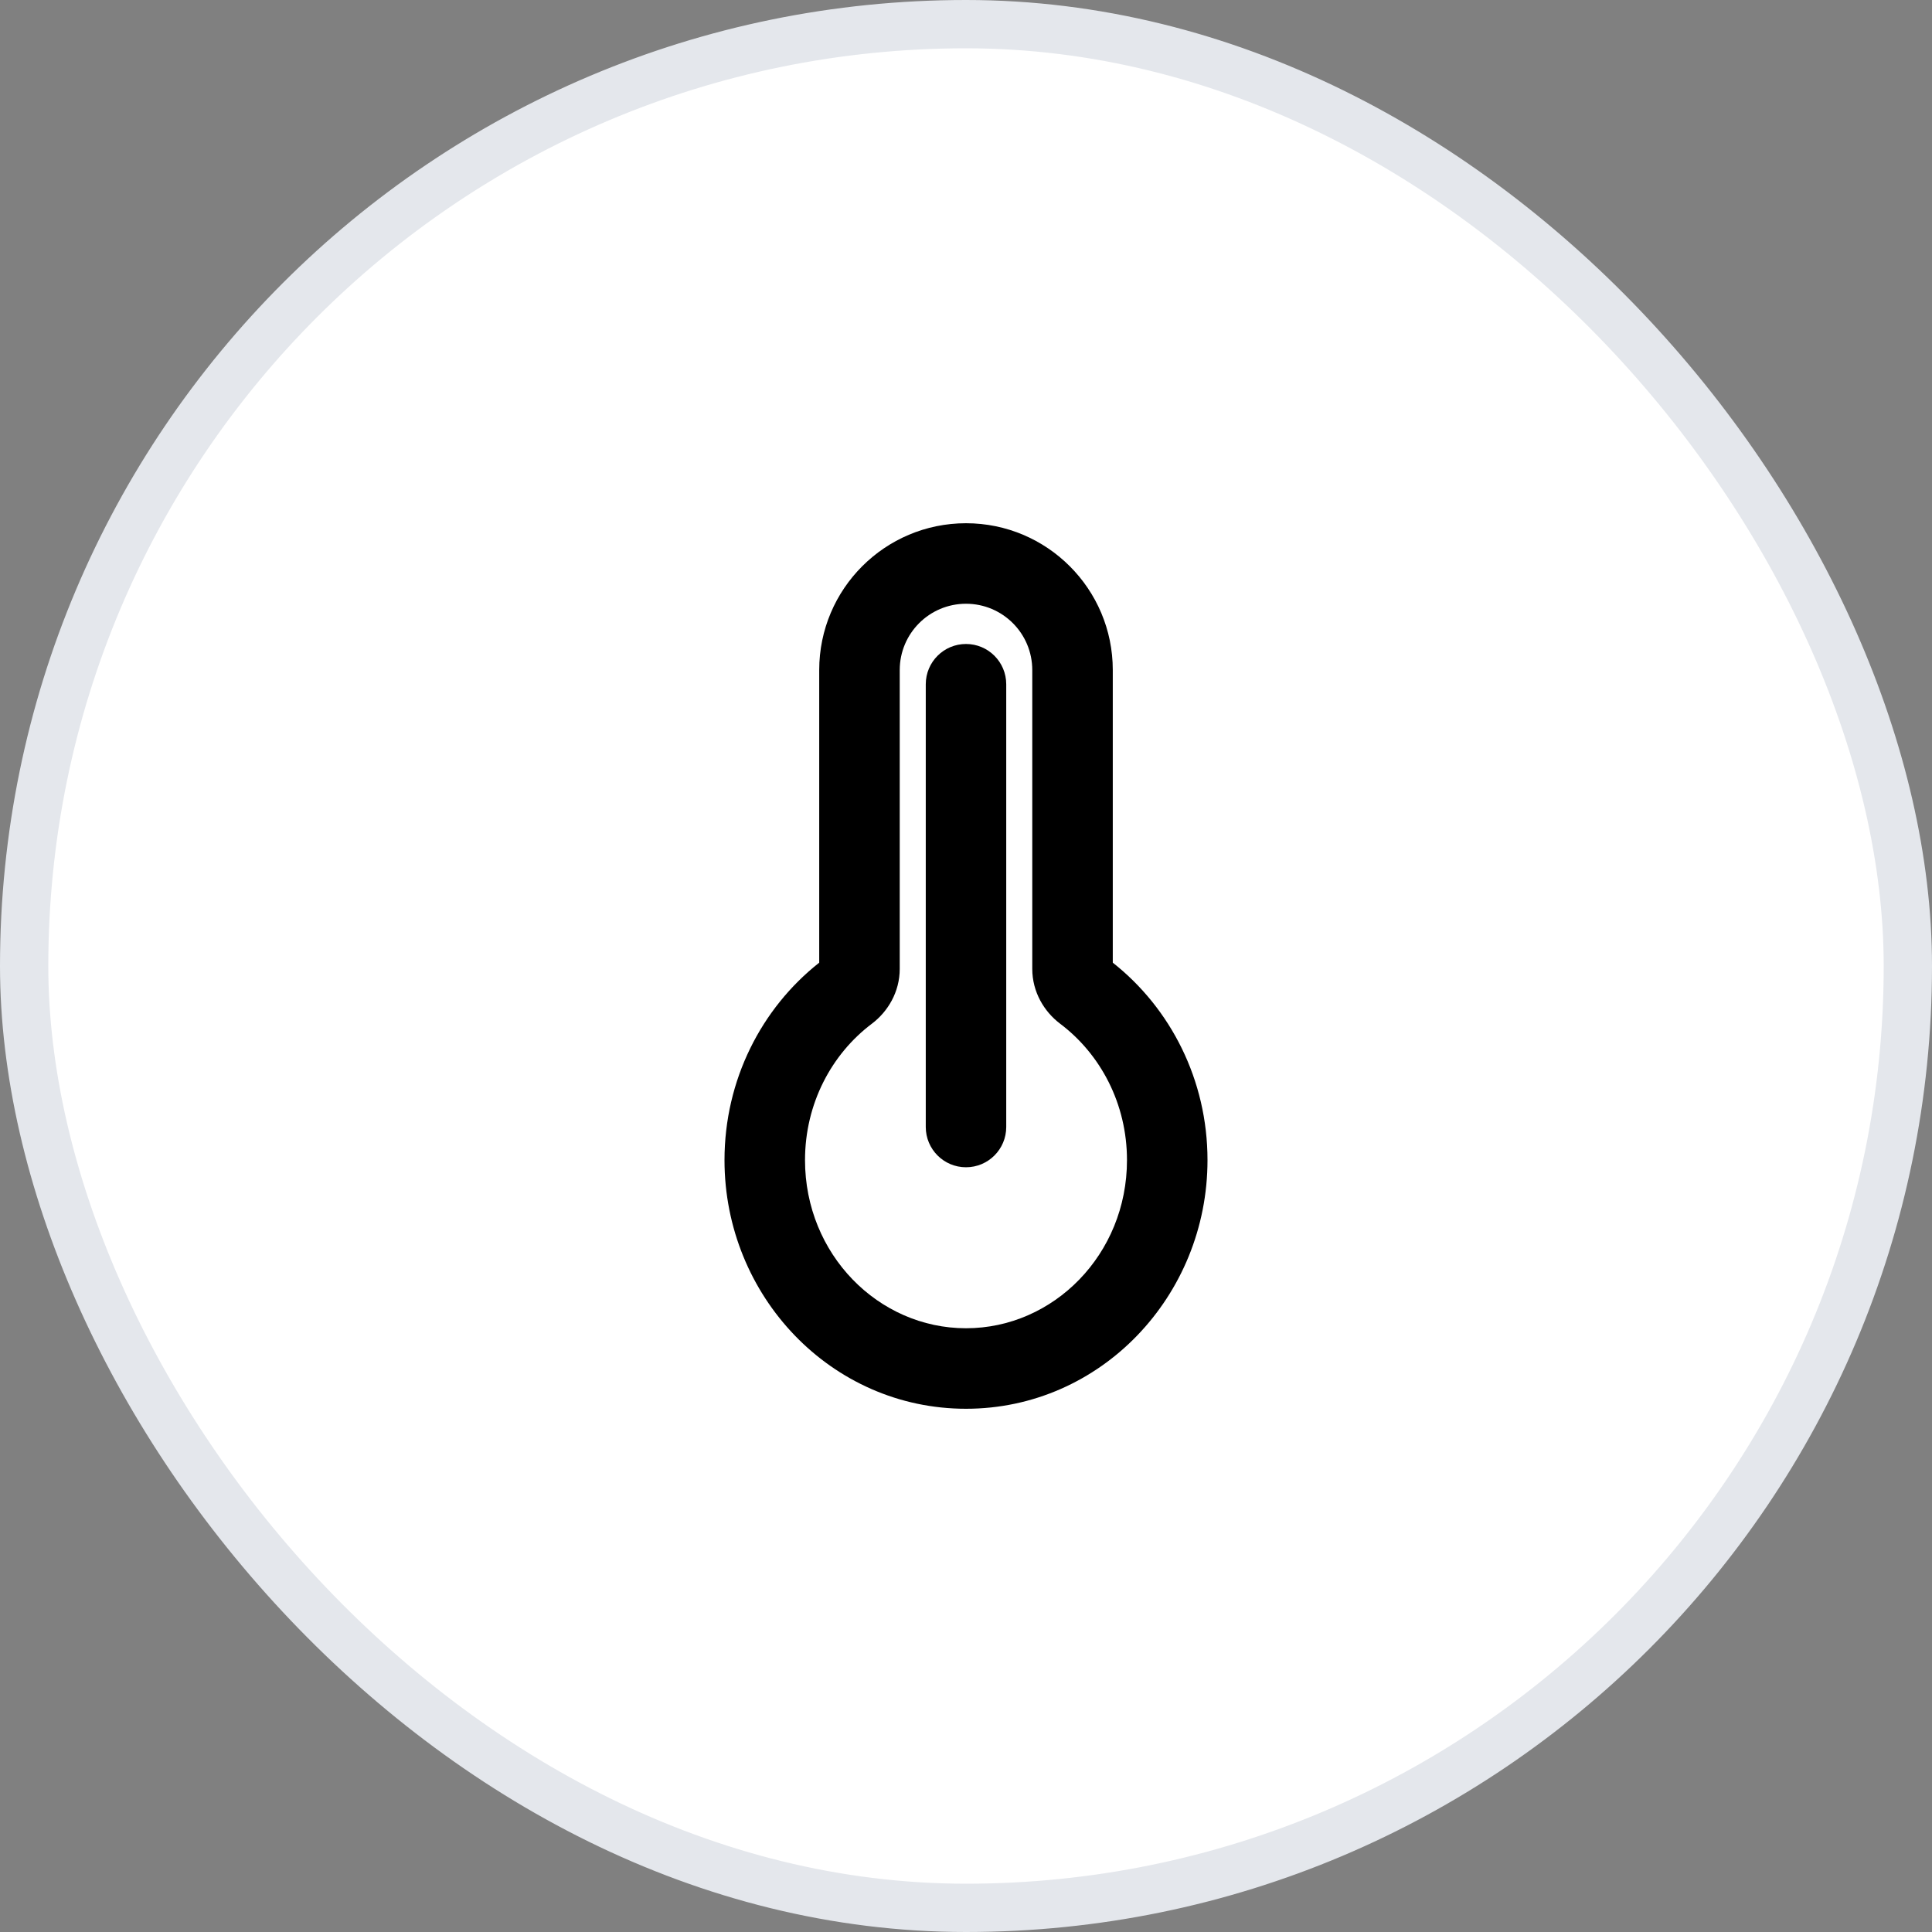 <svg width="40" height="40" viewBox="0 0 40 40" fill="none" xmlns="http://www.w3.org/2000/svg">
<rect x="0" y="0" width="40" height="40" fill="#808080" stroke="none"/>
<rect x="0.5" y="0.5" width="39" height="39" rx="19.5" fill="white"/>
<rect x="0.5" y="0.5" width="39" height="39" rx="19.5" stroke="#E4E7EC"/>
<path d="M20.833 14.167C20.833 13.706 20.46 13.333 20 13.333C19.54 13.333 19.167 13.706 19.167 14.167V23.333C19.167 23.794 19.54 24.167 20 24.167C20.46 24.167 20.833 23.794 20.833 23.333V14.167Z" fill="black"/>
<path fill-rule="evenodd" clip-rule="evenodd" d="M20 10.833C18.322 10.833 16.961 12.194 16.961 13.873V19.931C15.765 20.874 15 22.359 15 24.019C15 26.834 17.211 29.167 20 29.167C22.789 29.167 25 26.834 25 24.019C25 22.359 24.235 20.874 23.039 19.931V13.873C23.039 12.194 21.678 10.833 20 10.833ZM16.667 24.019C16.667 22.85 17.216 21.824 18.051 21.195C18.382 20.945 18.628 20.538 18.628 20.059V13.873C18.628 13.114 19.242 12.5 20 12.5C20.758 12.5 21.372 13.114 21.372 13.873V20.059C21.372 20.538 21.618 20.945 21.949 21.195C22.784 21.824 23.333 22.85 23.333 24.019C23.333 25.969 21.814 27.5 20 27.5C18.186 27.5 16.667 25.969 16.667 24.019Z" fill="black"/>
</svg>
